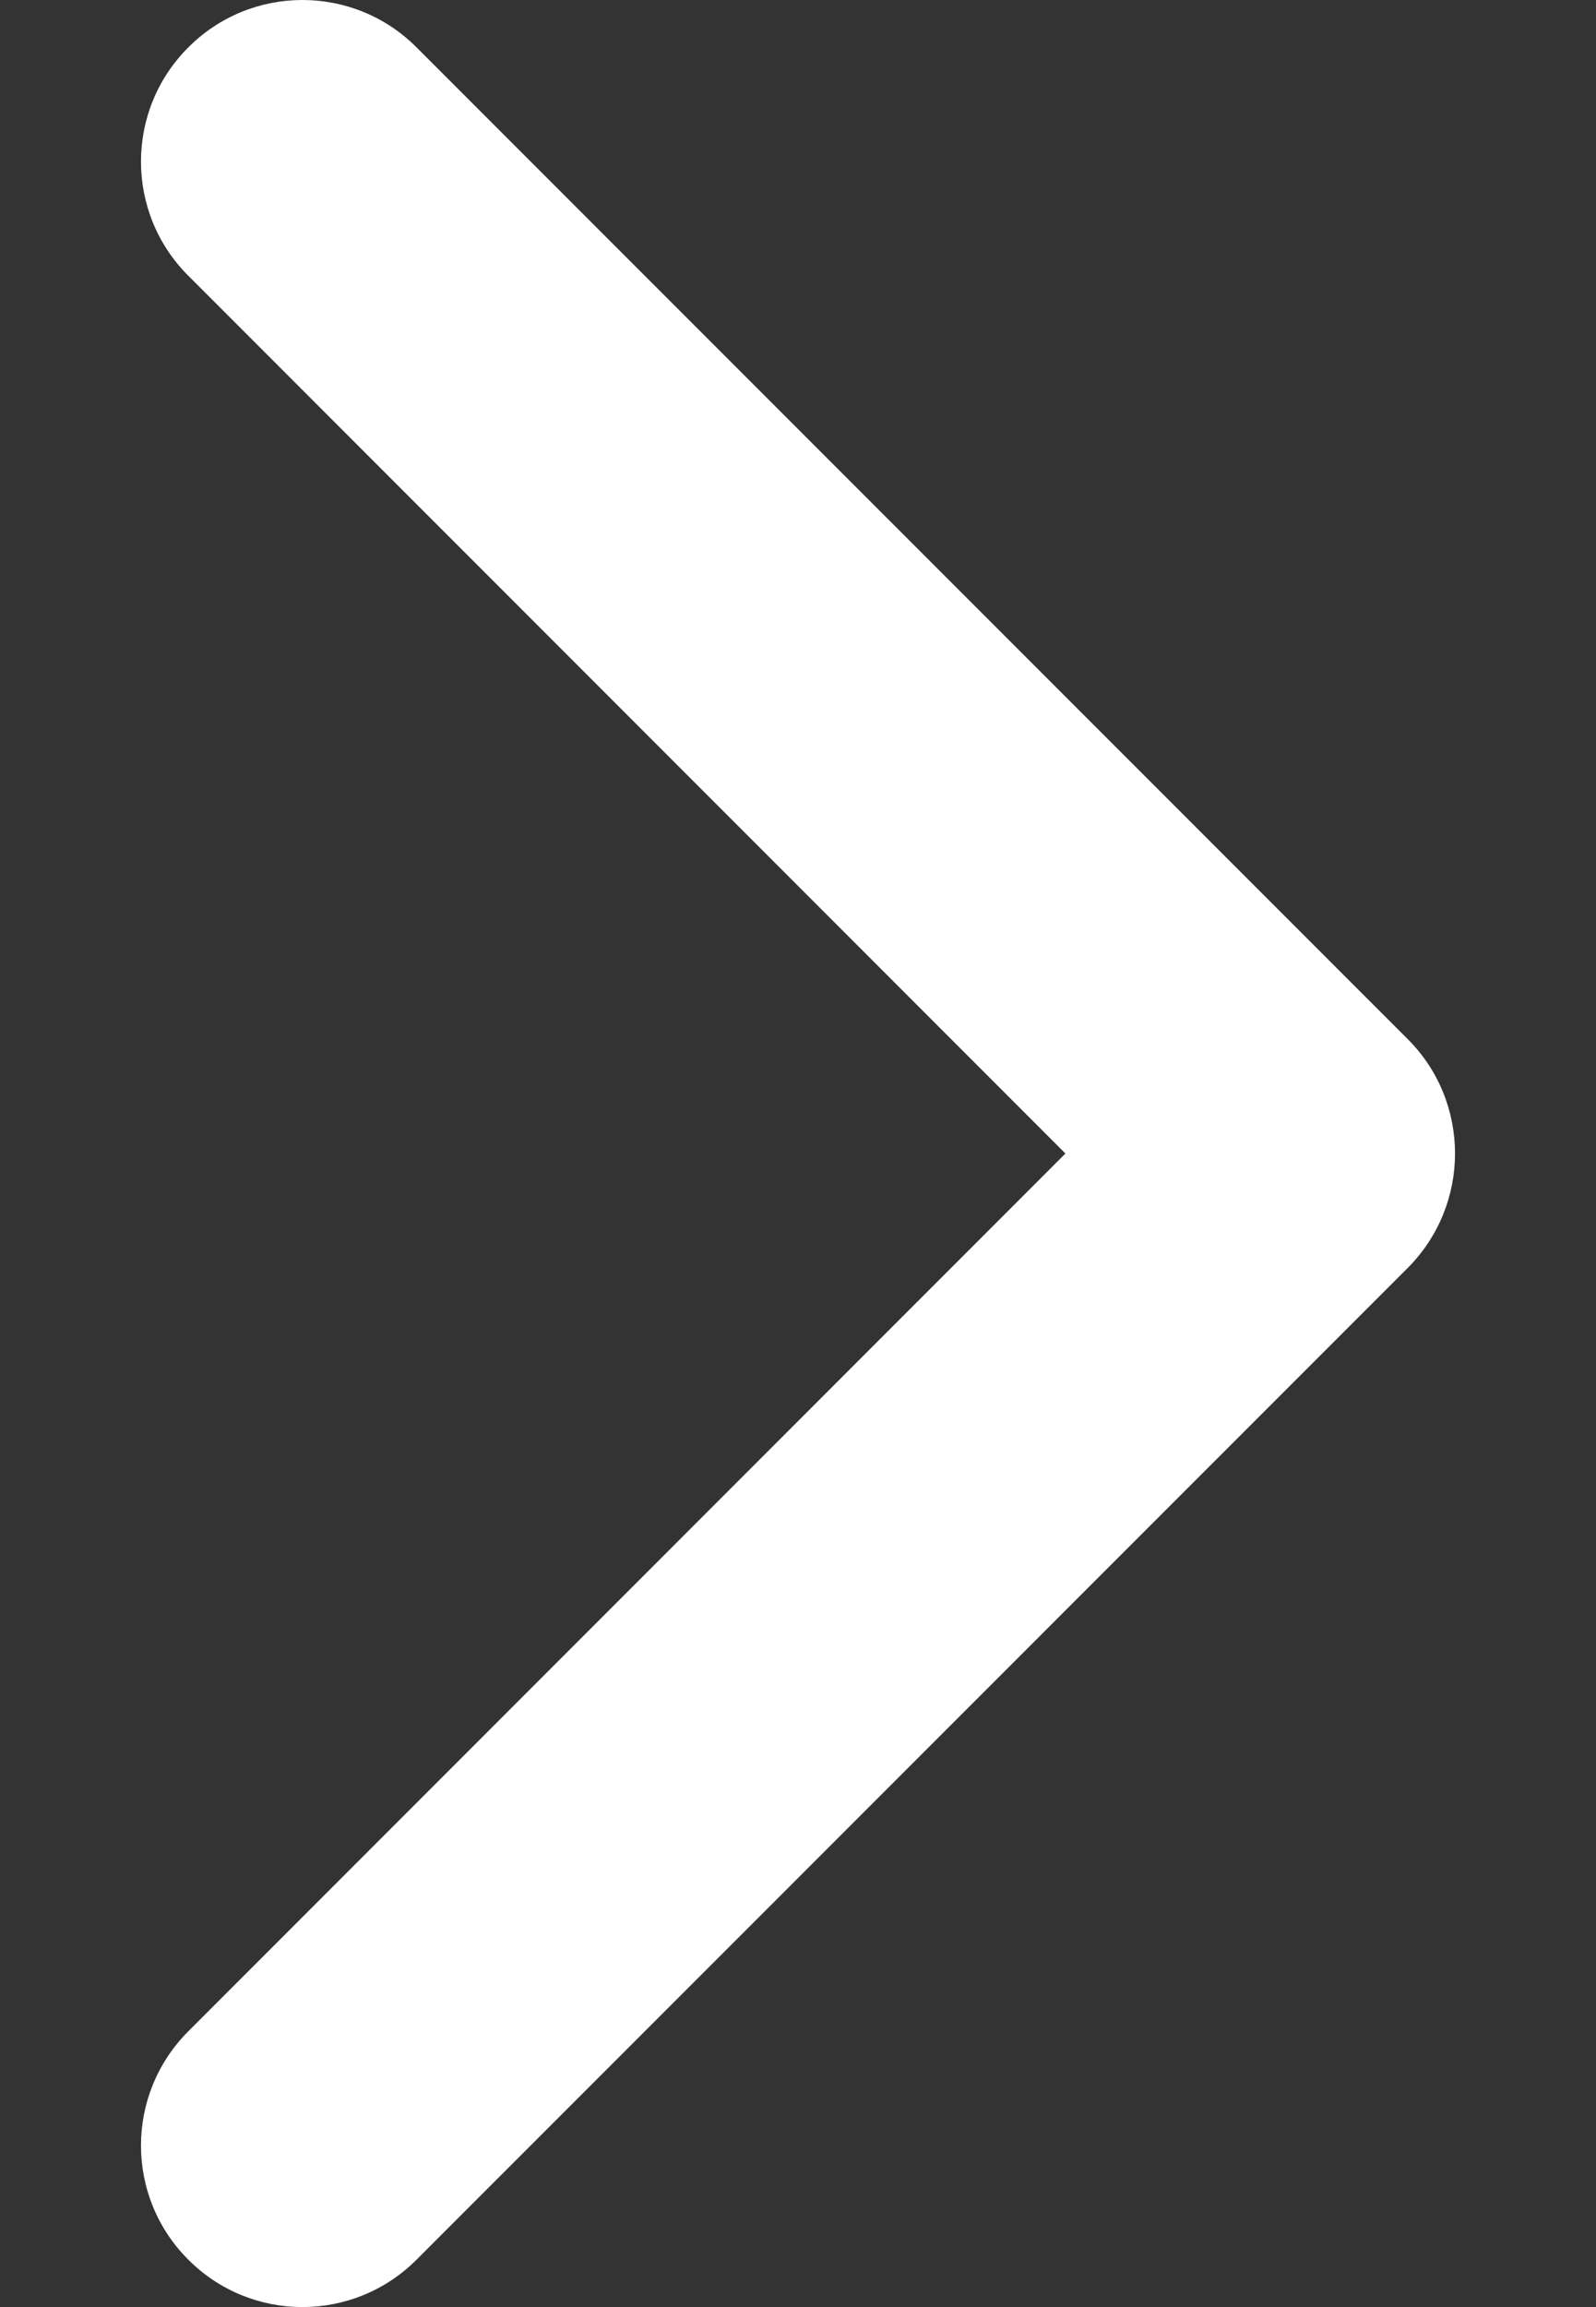 <svg width="9" height="13" viewBox="0 0 9 13" fill="none" xmlns="http://www.w3.org/2000/svg">
<rect x="0" y="0" width="9" height="13" fill="#333333" stroke="none"/>
<path d="M8.205 6.5C8.205 6.733 8.116 6.966 7.939 7.144L2.349 12.733C1.993 13.089 1.417 13.089 1.062 12.733C0.706 12.378 0.706 11.802 1.062 11.446L6.008 6.5L1.062 1.554C0.706 1.199 0.706 0.622 1.062 0.267C1.417 -0.089 1.994 -0.089 2.349 0.267L7.939 5.856C8.117 6.034 8.205 6.267 8.205 6.5Z" fill="white"/>
</svg>

